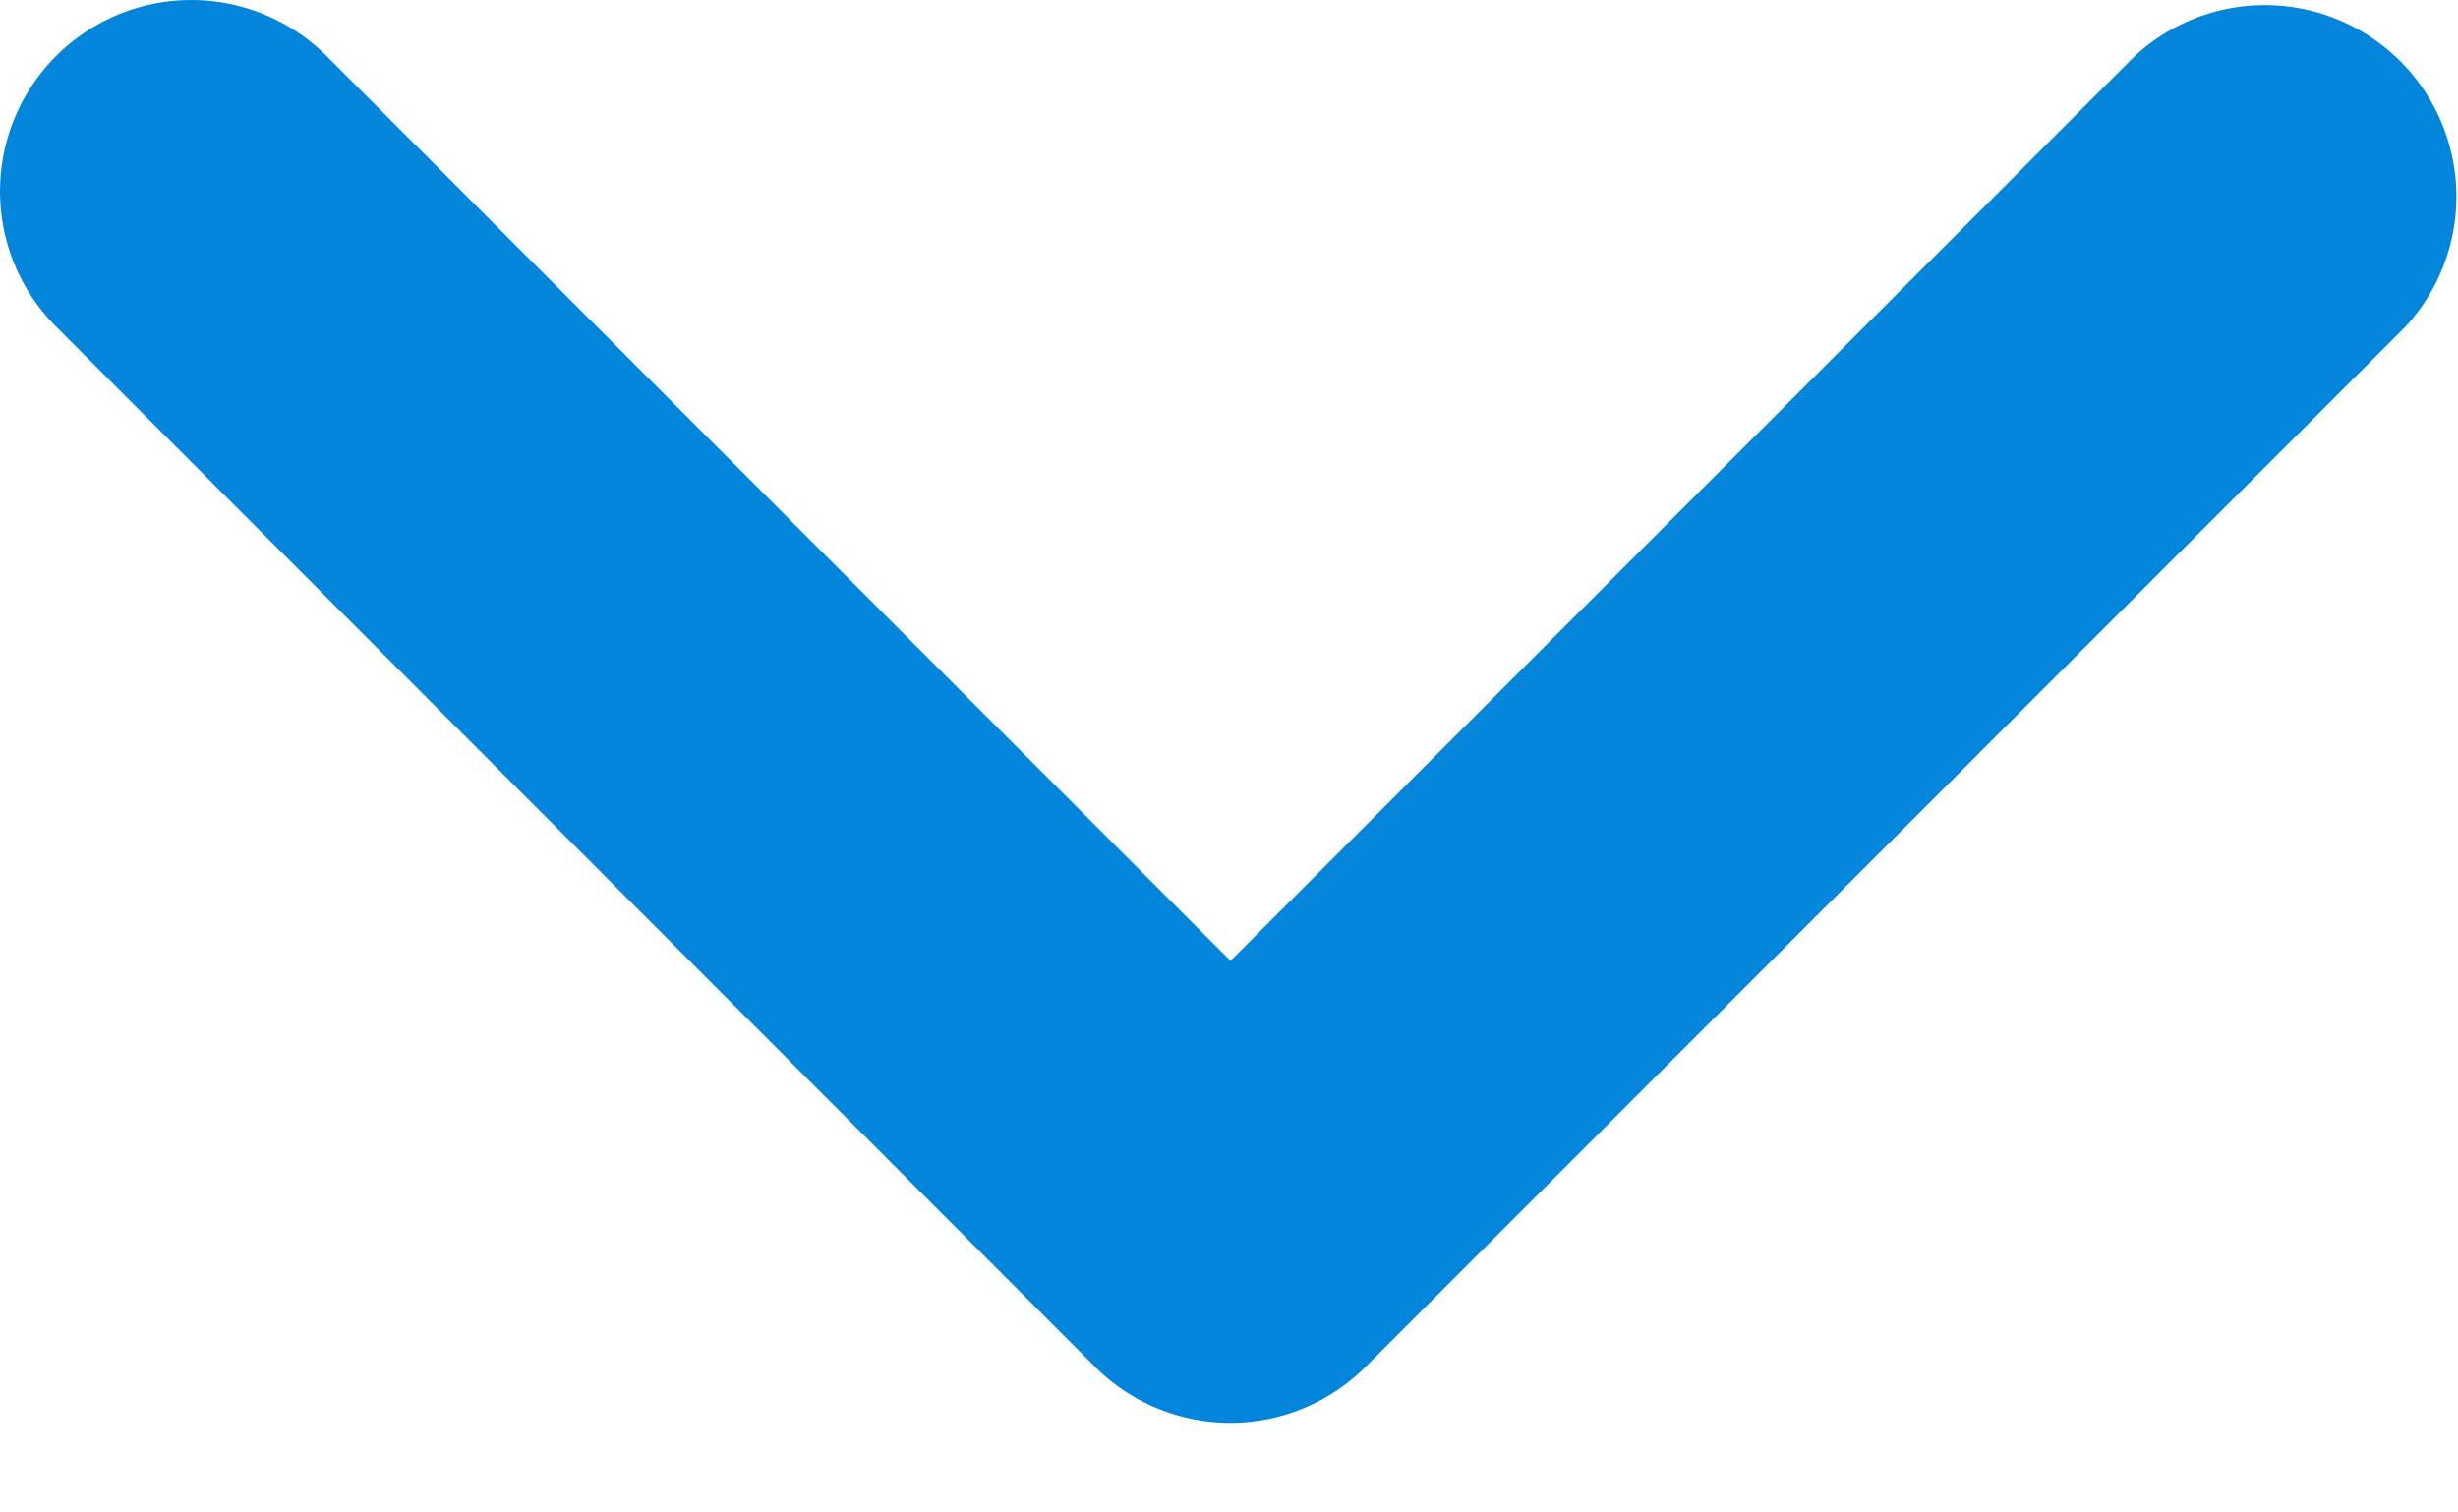 <svg xmlns="http://www.w3.org/2000/svg" width="13" height="8" fill="none" viewBox="0 0 13 8">
    <path fill="#0385DB" d="M.296.297a1.012 1.012 0 0 0 0 1.43L5.792 7.23a1.012 1.012 0 0 0 1.43 0l5.501-5.503A1.013 1.013 0 0 0 11.29.297L6.508 5.082 1.728.297a1.012 1.012 0 0 0-1.432 0z"/>
</svg>
